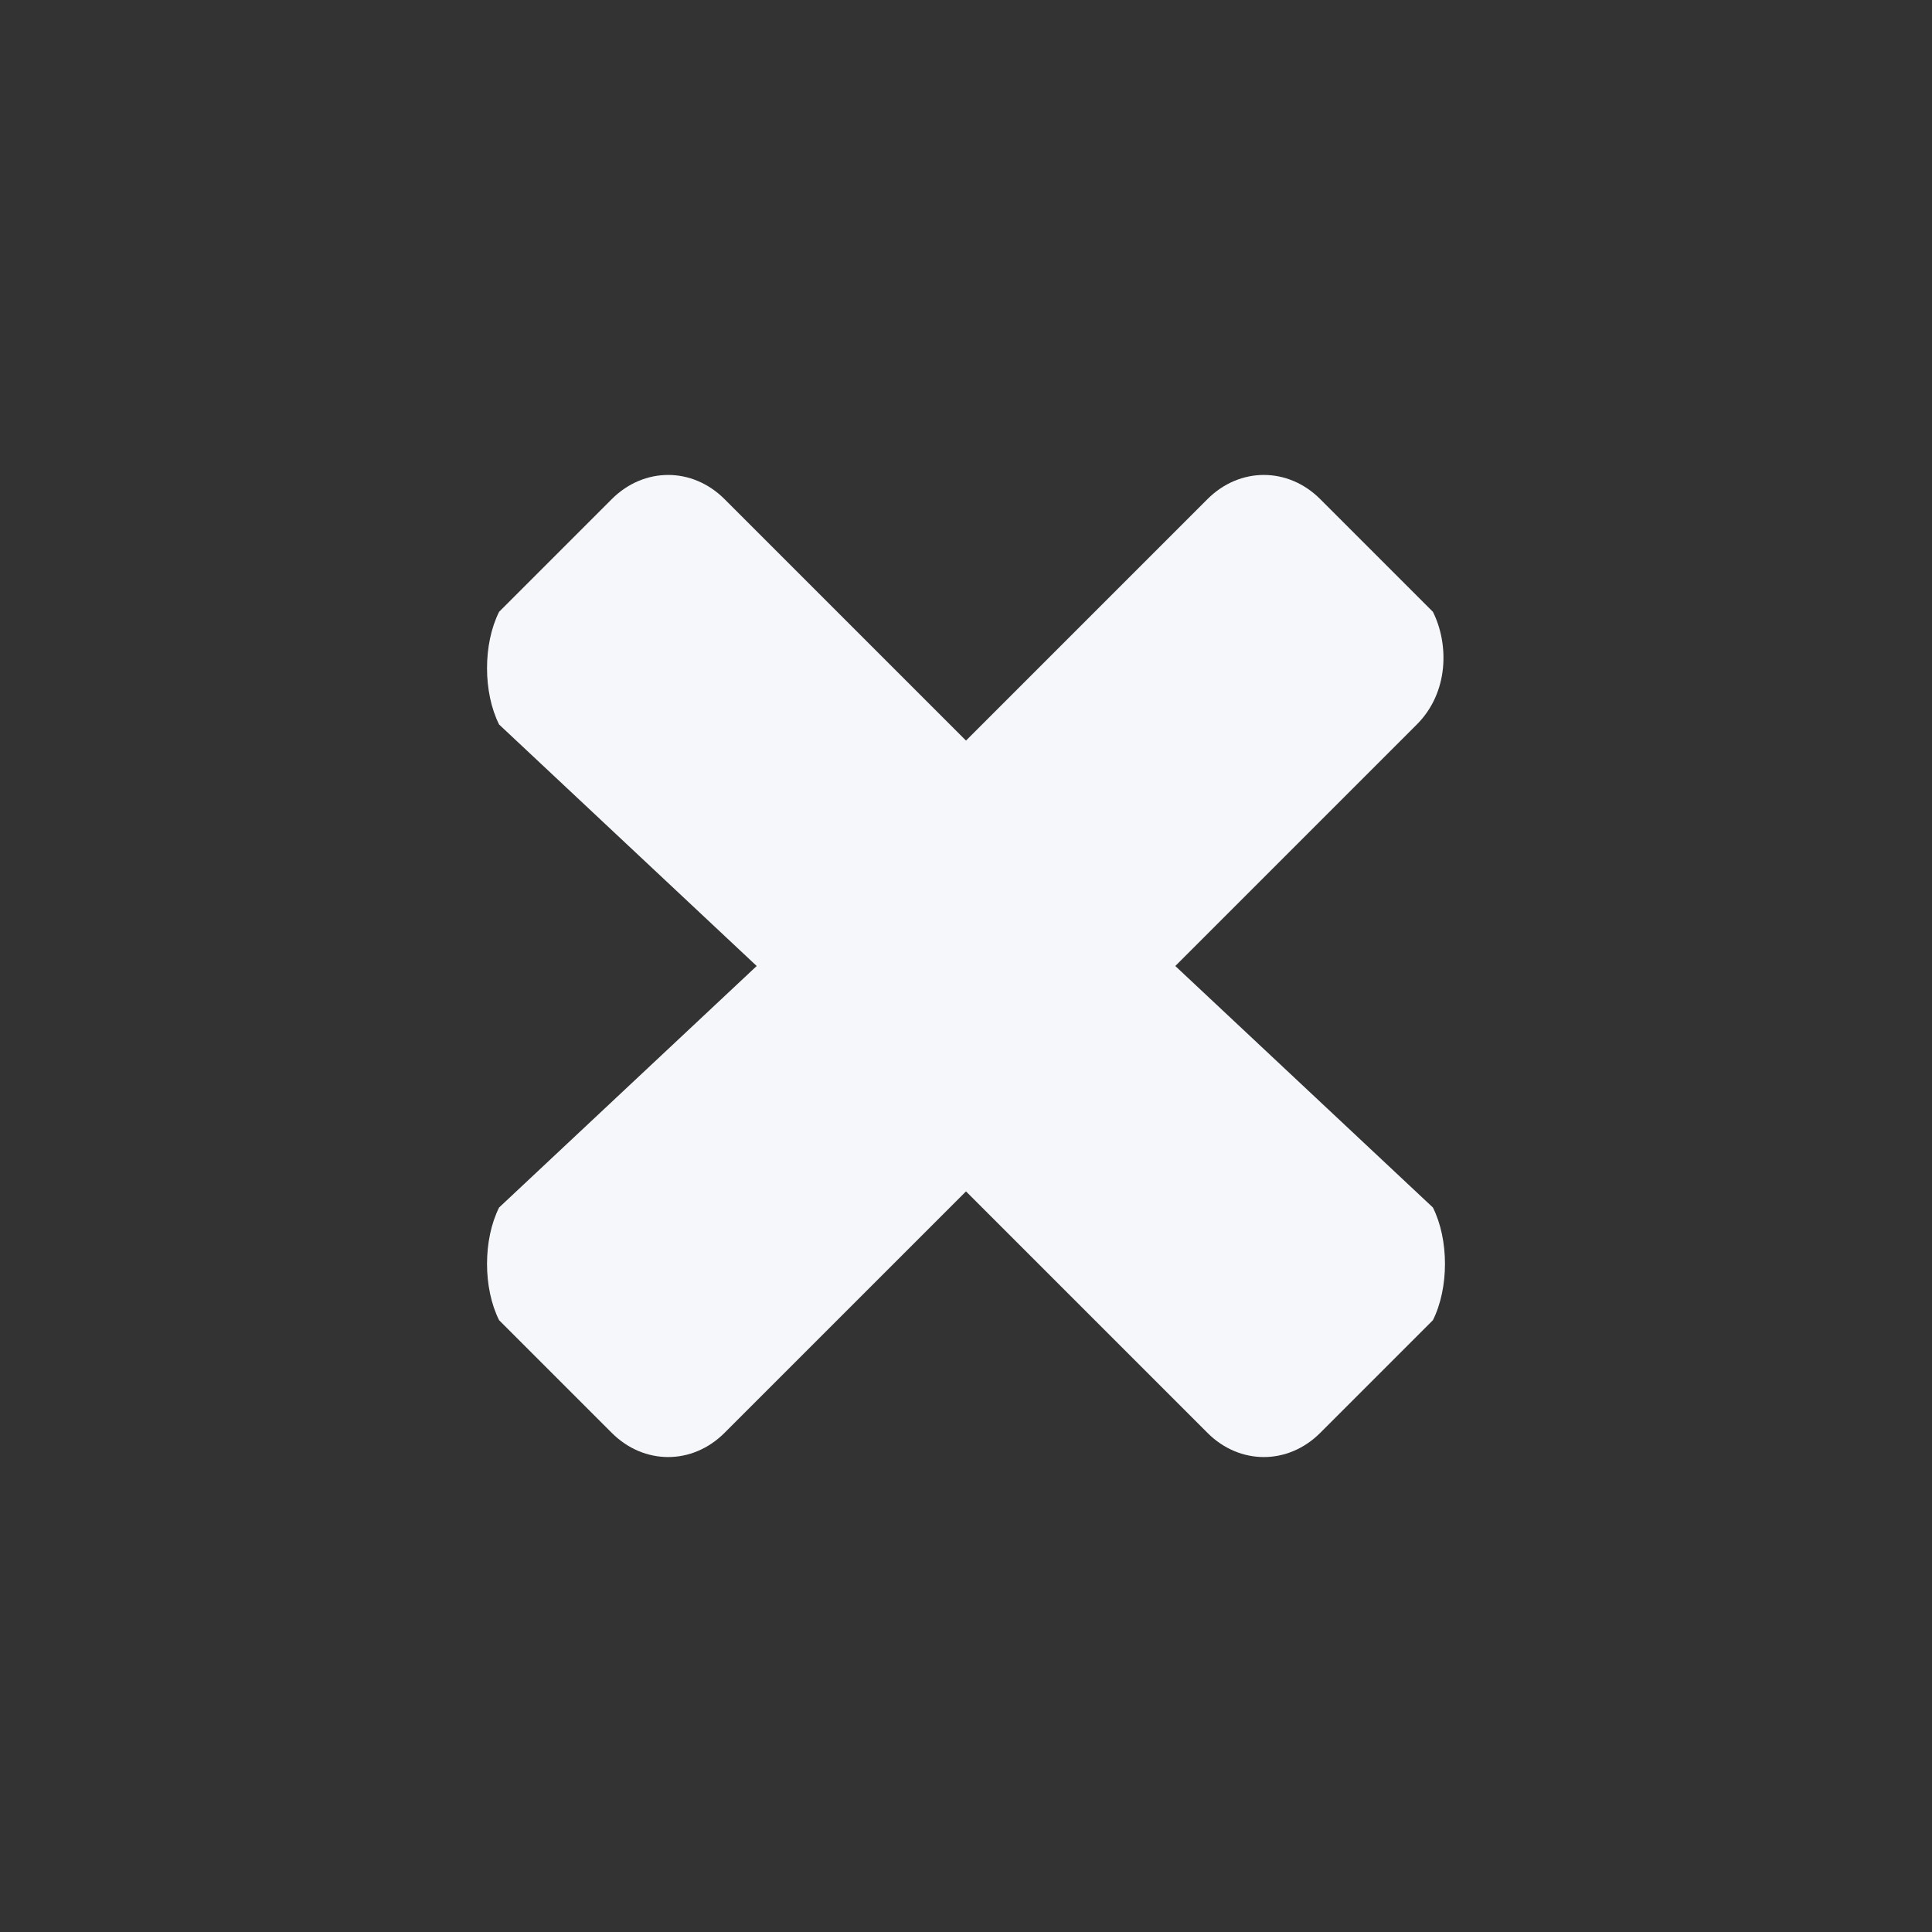 <?xml version="1.0" encoding="UTF-8" standalone="no"?>
<!-- Generator: Adobe Illustrator 19.1.0, SVG Export Plug-In . SVG Version: 6.00 Build 0)  -->

<svg
   xmlns:dc="http://purl.org/dc/elements/1.1/"
   xmlns:cc="http://creativecommons.org/ns#"
   xmlns:rdf="http://www.w3.org/1999/02/22-rdf-syntax-ns#"
   xmlns:svg="http://www.w3.org/2000/svg"
   xmlns="http://www.w3.org/2000/svg"
   xmlns:sodipodi="http://sodipodi.sourceforge.net/DTD/sodipodi-0.dtd"
   xmlns:inkscape="http://www.inkscape.org/namespaces/inkscape"
   version="1.1"
   id="Calque_1"
   x="0px"
   y="0px"
   viewBox="0 0 12 12"
   style="enable-background:new 0 0 12 12;"
   xml:space="preserve"
   sodipodi:docname="close.svg"
   inkscape:version="0.92.4 (5da689c313, 2019-01-14)"><rect x="0" y="0" width="12" height="12" fill="#333333" stroke="none"/><defs
   id="defs833" /><sodipodi:namedview
   pagecolor="#ffffff"
   bordercolor="#666666"
   borderopacity="1"
   objecttolerance="10"
   gridtolerance="10"
   guidetolerance="10"
   inkscape:pageopacity="0"
   inkscape:pageshadow="2"
   inkscape:window-width="1920"
   inkscape:window-height="1017"
   id="namedview831"
   showgrid="false"
   inkscape:zoom="70.833333"
   inkscape:cx="6"
   inkscape:cy="6"
   inkscape:window-x="-8"
   inkscape:window-y="1072"
   inkscape:window-maximized="1"
   inkscape:current-layer="Calque_1" />
<style
   type="text/css"
   id="style826">
	.st0{fill-rule:evenodd;clip-rule:evenodd;fill:{%color.white%};}
</style>
<path
   class="st0"
   d="M7.3,6l1.5-1.5C9,4.3,9,4,8.9,3.8L8.2,3.1C8,2.9,7.7,2.9,7.5,3.1L6,4.6L4.5,3.1C4.3,2.9,4,2.9,3.8,3.1L3.1,3.8  C3,4,3,4.3,3.1,4.5L4.7,6L3.1,7.5C3,7.7,3,8,3.1,8.2l0.7,0.7c0.2,0.2,0.5,0.2,0.7,0L6,7.4l1.5,1.5c0.2,0.2,0.5,0.2,0.7,0l0.7-0.7  C9,8,9,7.7,8.9,7.5L7.3,6z"
   id="path828"
   style="fill:#f5f7fa;fill-opacity:1" />
</svg>